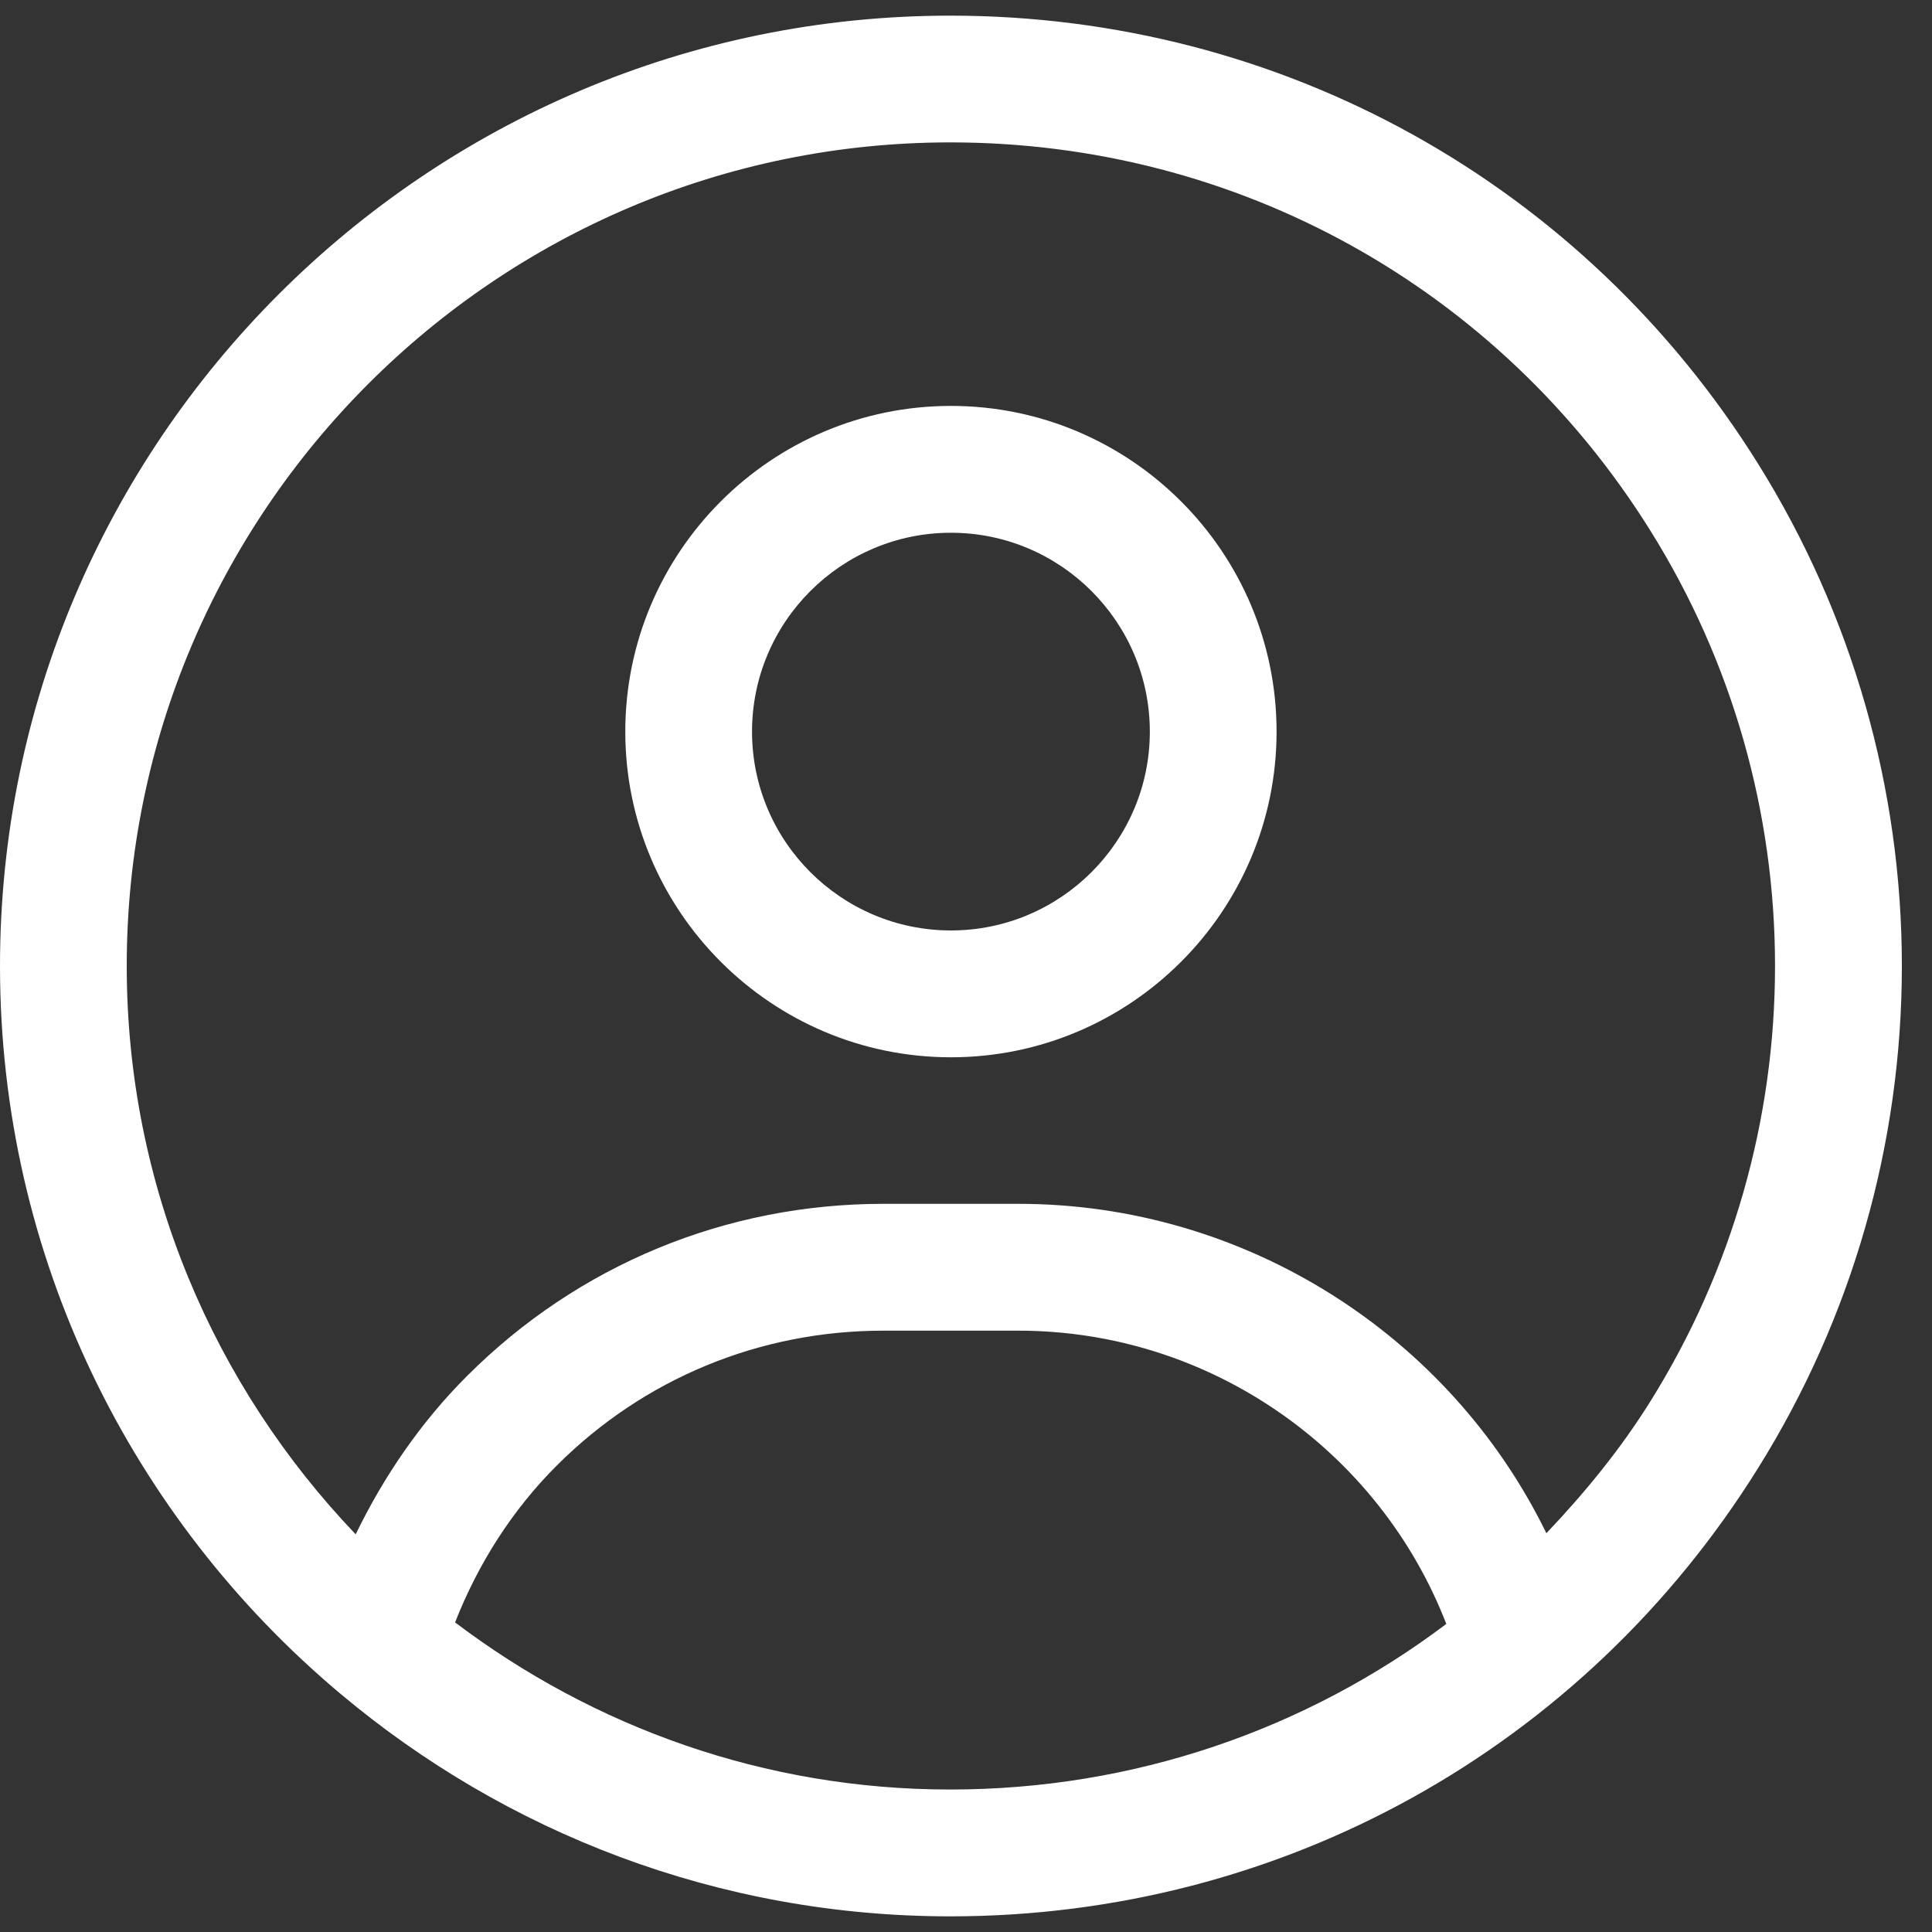 <svg width="40" height="40" viewBox="0 0 20 20" fill="none" xmlns="http://www.w3.org/2000/svg">
<rect x="0" y="0" width="20" height="20" fill="#333333" stroke="none"/>
<path d="M9.844 4.202C7.985 4.202 6.473 5.714 6.473 7.574C6.473 9.432 7.985 10.945 9.844 10.945C11.703 10.945 13.215 9.432 13.215 7.574C13.215 5.714 11.703 4.202 9.844 4.202ZM9.844 9.632C8.709 9.632 7.785 8.709 7.785 7.574C7.785 6.438 8.709 5.515 9.844 5.515C10.979 5.515 11.903 6.438 11.903 7.574C11.903 8.709 10.979 9.632 9.844 9.632Z" fill="#ffffff"/>
<path d="M9.838 0.162C4.413 0.162 0 4.575 0 10C0 13.019 1.369 15.722 3.516 17.527C3.518 17.529 3.519 17.53 3.521 17.531C5.231 18.969 7.434 19.838 9.838 19.838C13.263 19.838 16.389 18.103 18.2 15.197C19.173 13.639 19.688 11.841 19.688 10C19.688 8.158 19.173 6.361 18.201 4.803C16.389 1.897 13.263 0.162 9.838 0.162ZM4.711 16.795C4.949 16.188 5.303 15.631 5.762 15.173C6.663 14.271 7.864 13.775 9.144 13.775H10.543C12.52 13.775 14.274 15.008 14.972 16.811C13.517 17.908 11.732 18.525 9.838 18.525C7.912 18.526 6.14 17.876 4.711 16.795ZM17.087 14.503C16.774 15.005 16.405 15.454 16.008 15.872C15.009 13.823 12.892 12.462 10.543 12.462H9.144C7.514 12.462 5.983 13.095 4.834 14.245C4.359 14.719 3.976 15.278 3.682 15.883C2.218 14.351 1.312 12.281 1.312 10C1.312 5.299 5.137 1.474 9.838 1.474C12.807 1.474 15.517 2.978 17.087 5.497C17.93 6.847 18.375 8.404 18.375 10C18.375 11.596 17.93 13.152 17.087 14.503Z" fill="#ffffff"/>
</svg>
